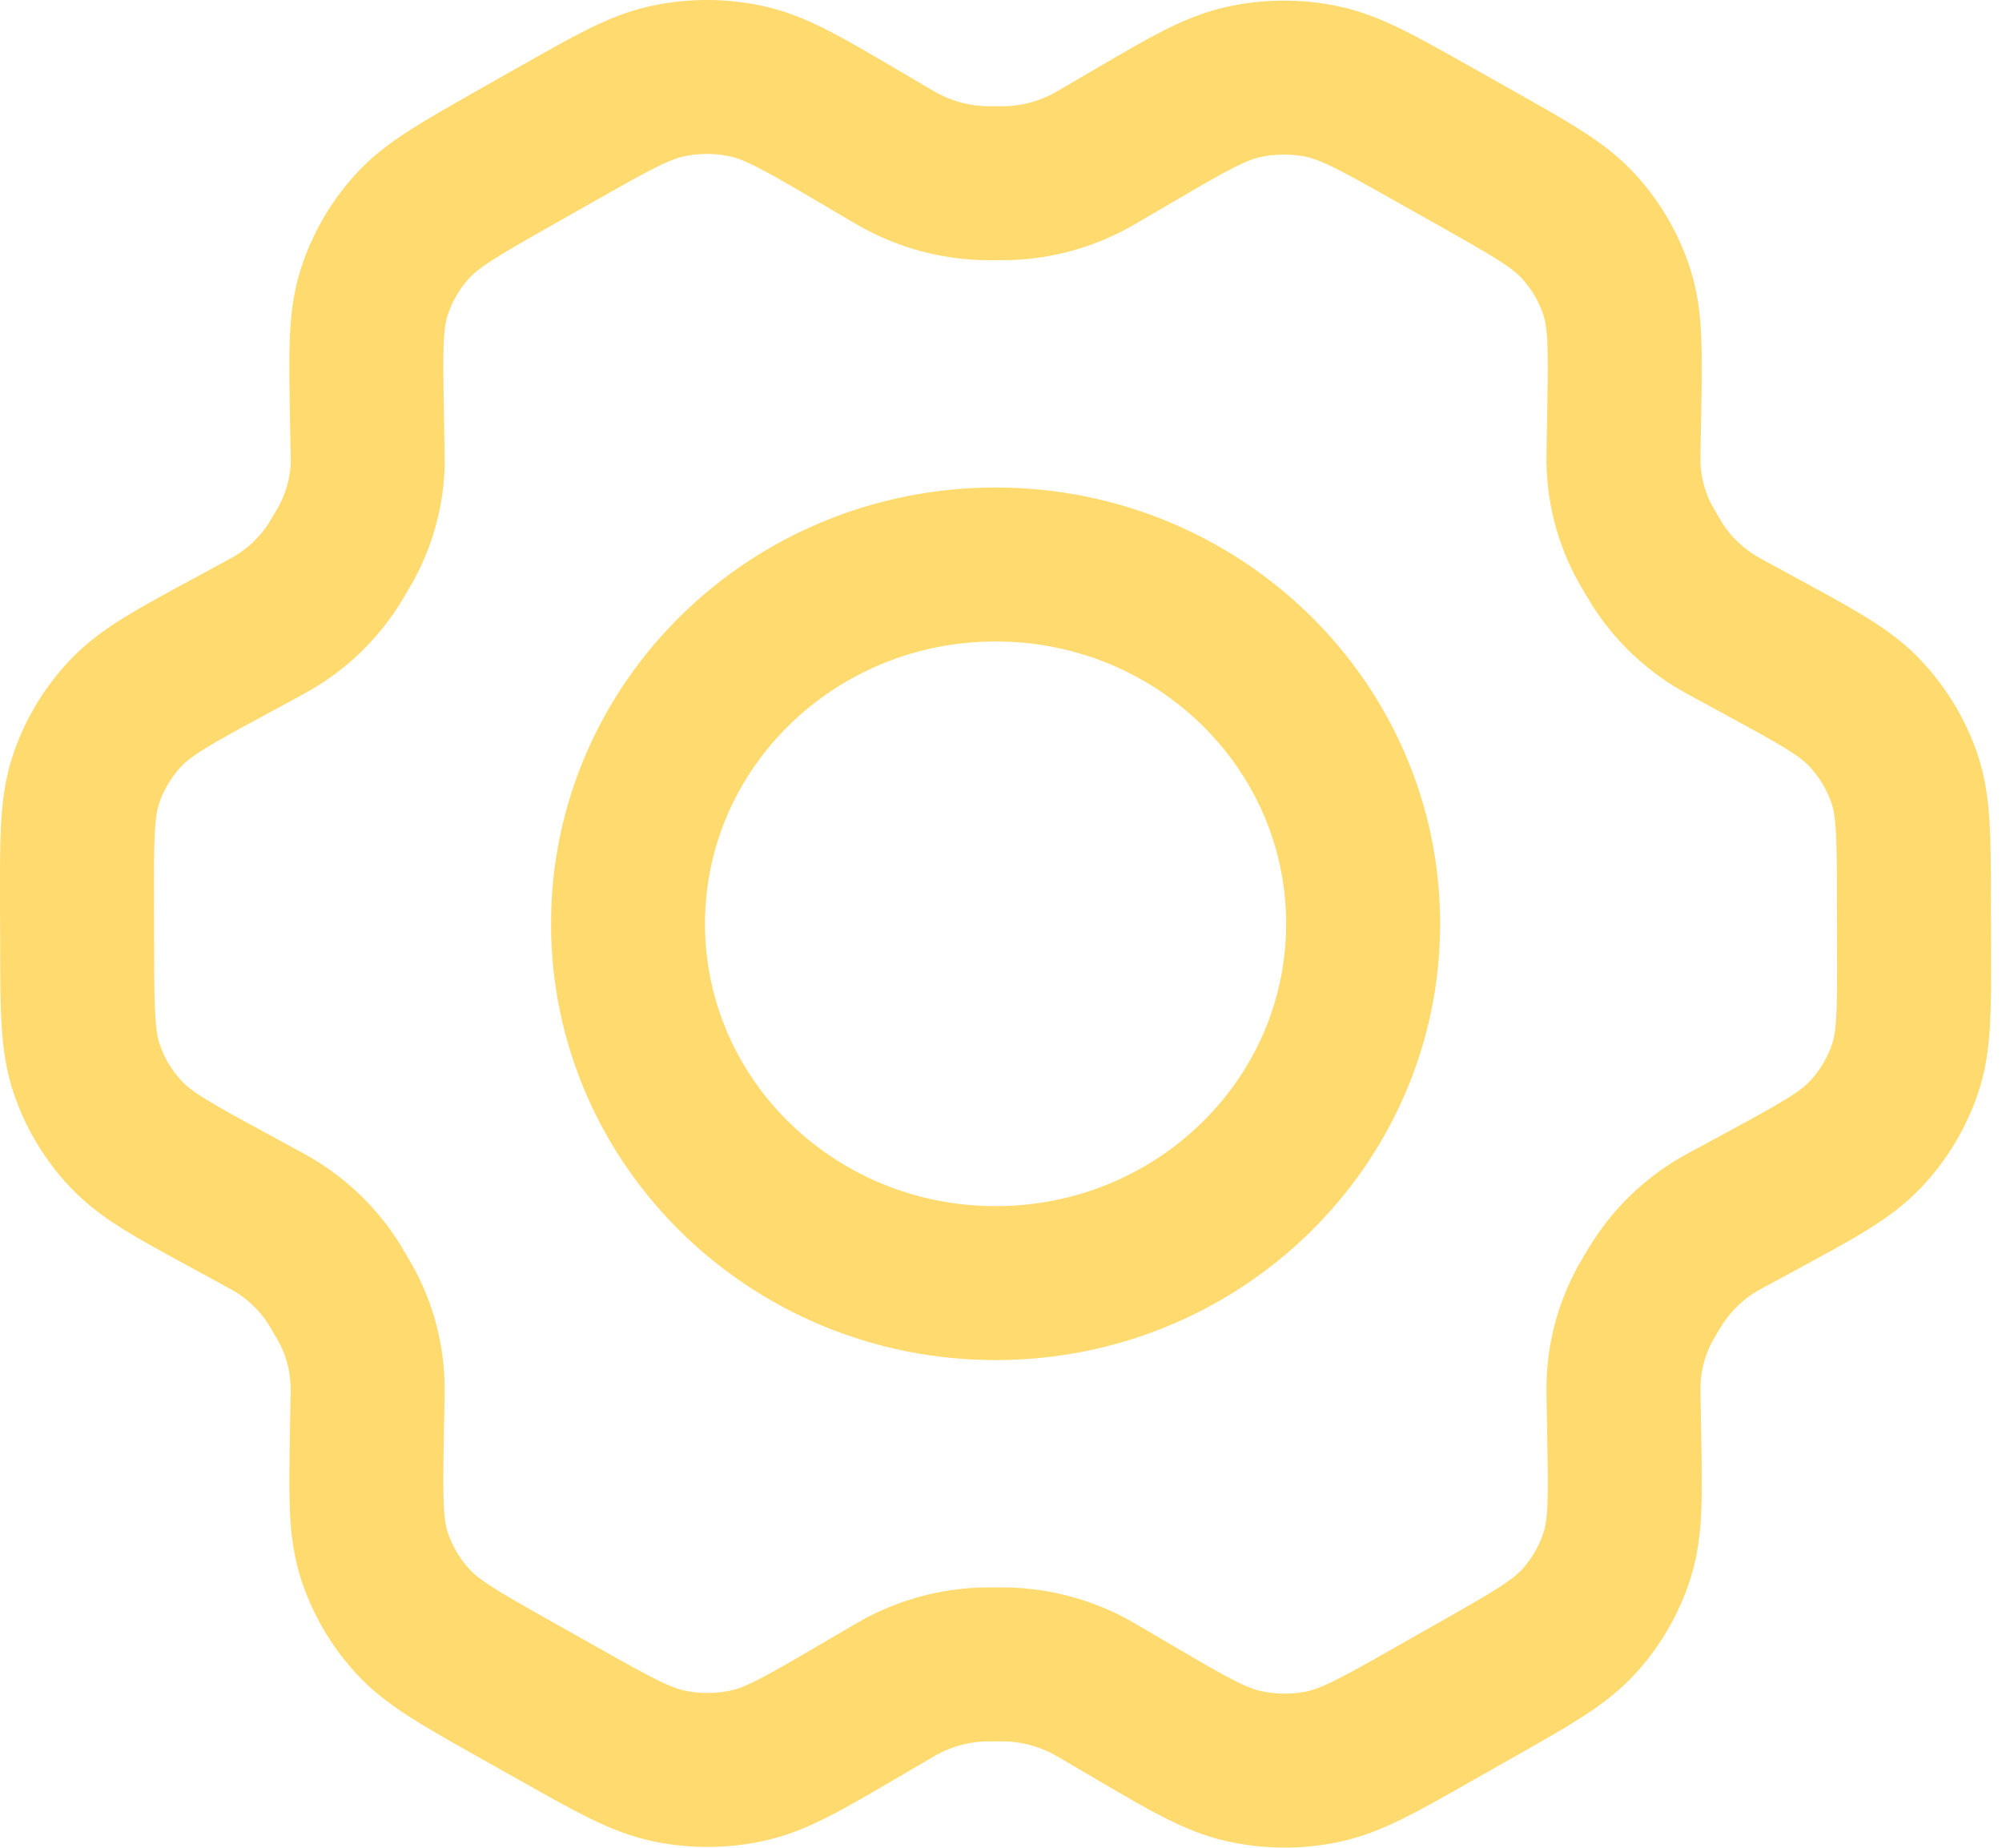 <svg width="26" height="24" viewBox="0 0 26 24" fill="none" xmlns="http://www.w3.org/2000/svg">
<path d="M22.894 8.409L22.457 8.171C22.389 8.135 22.356 8.116 22.323 8.097C21.997 7.906 21.722 7.642 21.522 7.327C21.502 7.295 21.483 7.262 21.444 7.196C21.405 7.13 21.385 7.097 21.367 7.064C21.187 6.736 21.09 6.37 21.084 5.998C21.084 5.96 21.084 5.922 21.085 5.846L21.094 5.35C21.107 4.556 21.114 4.158 21 3.8C20.899 3.483 20.729 3.191 20.503 2.942C20.247 2.662 19.892 2.462 19.183 2.062L18.593 1.73C17.886 1.332 17.532 1.132 17.157 1.056C16.824 0.989 16.481 0.992 16.15 1.065C15.777 1.147 15.427 1.351 14.729 1.76L14.725 1.762L14.302 2.009C14.236 2.048 14.202 2.068 14.168 2.086C13.836 2.267 13.466 2.367 13.086 2.379C13.047 2.38 13.009 2.38 12.931 2.38C12.853 2.38 12.813 2.38 12.775 2.379C12.394 2.367 12.023 2.266 11.69 2.085C11.656 2.067 11.623 2.047 11.556 2.008L11.131 1.758C10.428 1.345 10.076 1.139 9.7 1.056C9.368 0.983 9.024 0.981 8.69 1.05C8.314 1.126 7.96 1.327 7.252 1.729L7.249 1.73L6.667 2.06L6.66 2.064C5.959 2.462 5.607 2.662 5.353 2.941C5.128 3.189 4.96 3.481 4.859 3.798C4.745 4.155 4.751 4.554 4.765 5.352L4.773 5.848C4.774 5.923 4.777 5.96 4.776 5.997C4.771 6.37 4.672 6.736 4.492 7.065C4.474 7.098 4.455 7.13 4.416 7.195C4.378 7.26 4.359 7.292 4.339 7.324C4.138 7.641 3.862 7.906 3.534 8.097C3.502 8.116 3.467 8.134 3.4 8.171L2.969 8.405C2.251 8.794 1.892 8.988 1.631 9.265C1.4 9.51 1.225 9.801 1.119 10.117C0.998 10.475 0.999 10.876 1 11.679L1.002 12.335C1.004 13.132 1.006 13.53 1.127 13.885C1.234 14.2 1.407 14.489 1.637 14.732C1.896 15.008 2.252 15.201 2.964 15.588L3.392 15.821C3.465 15.861 3.501 15.88 3.536 15.901C3.861 16.092 4.135 16.357 4.335 16.672C4.356 16.706 4.377 16.741 4.418 16.812C4.459 16.882 4.48 16.917 4.499 16.952C4.674 17.276 4.768 17.636 4.774 18.002C4.775 18.042 4.774 18.082 4.773 18.162L4.765 18.638C4.751 19.438 4.745 19.839 4.859 20.198C4.961 20.515 5.13 20.807 5.357 21.055C5.613 21.336 5.968 21.536 6.677 21.936L7.266 22.267C7.974 22.666 8.327 22.865 8.703 22.941C9.035 23.008 9.378 23.006 9.71 22.933C10.084 22.851 10.434 22.646 11.135 22.236L11.557 21.989C11.624 21.95 11.658 21.93 11.691 21.912C12.023 21.731 12.394 21.631 12.773 21.619C12.812 21.618 12.851 21.618 12.928 21.618C13.007 21.618 13.045 21.618 13.084 21.619C13.464 21.631 13.837 21.732 14.17 21.913C14.199 21.929 14.228 21.946 14.28 21.976L14.729 22.24C15.432 22.652 15.783 22.858 16.159 22.941C16.491 23.014 16.836 23.017 17.169 22.949C17.546 22.872 17.901 22.671 18.608 22.269L19.199 21.934C19.901 21.536 20.253 21.336 20.507 21.057C20.732 20.809 20.901 20.517 21.001 20.2C21.114 19.845 21.108 19.449 21.094 18.663L21.085 18.15C21.084 18.075 21.084 18.038 21.084 18.001C21.09 17.628 21.187 17.261 21.367 16.932C21.385 16.9 21.404 16.867 21.443 16.802C21.481 16.737 21.501 16.705 21.521 16.674C21.722 16.357 21.998 16.091 22.326 15.9C22.358 15.881 22.391 15.863 22.457 15.828L22.459 15.827L22.891 15.593C23.608 15.204 23.968 15.009 24.229 14.732C24.46 14.487 24.634 14.197 24.741 13.88C24.861 13.525 24.86 13.126 24.858 12.333L24.856 11.663C24.855 10.866 24.854 10.468 24.733 10.112C24.626 9.798 24.452 9.509 24.222 9.265C23.963 8.99 23.607 8.797 22.896 8.41L22.894 8.409Z" stroke="#FFDB6F" stroke-width="2" stroke-linecap="round" stroke-linejoin="round"/>
<path d="M8.156 11.999C8.156 14.576 10.293 16.666 12.93 16.666C15.566 16.666 17.703 14.576 17.703 11.999C17.703 9.422 15.566 7.332 12.93 7.332C10.293 7.332 8.156 9.422 8.156 11.999Z" stroke="#FFDB6F" stroke-width="2" stroke-linecap="round" stroke-linejoin="round"/>
</svg>
